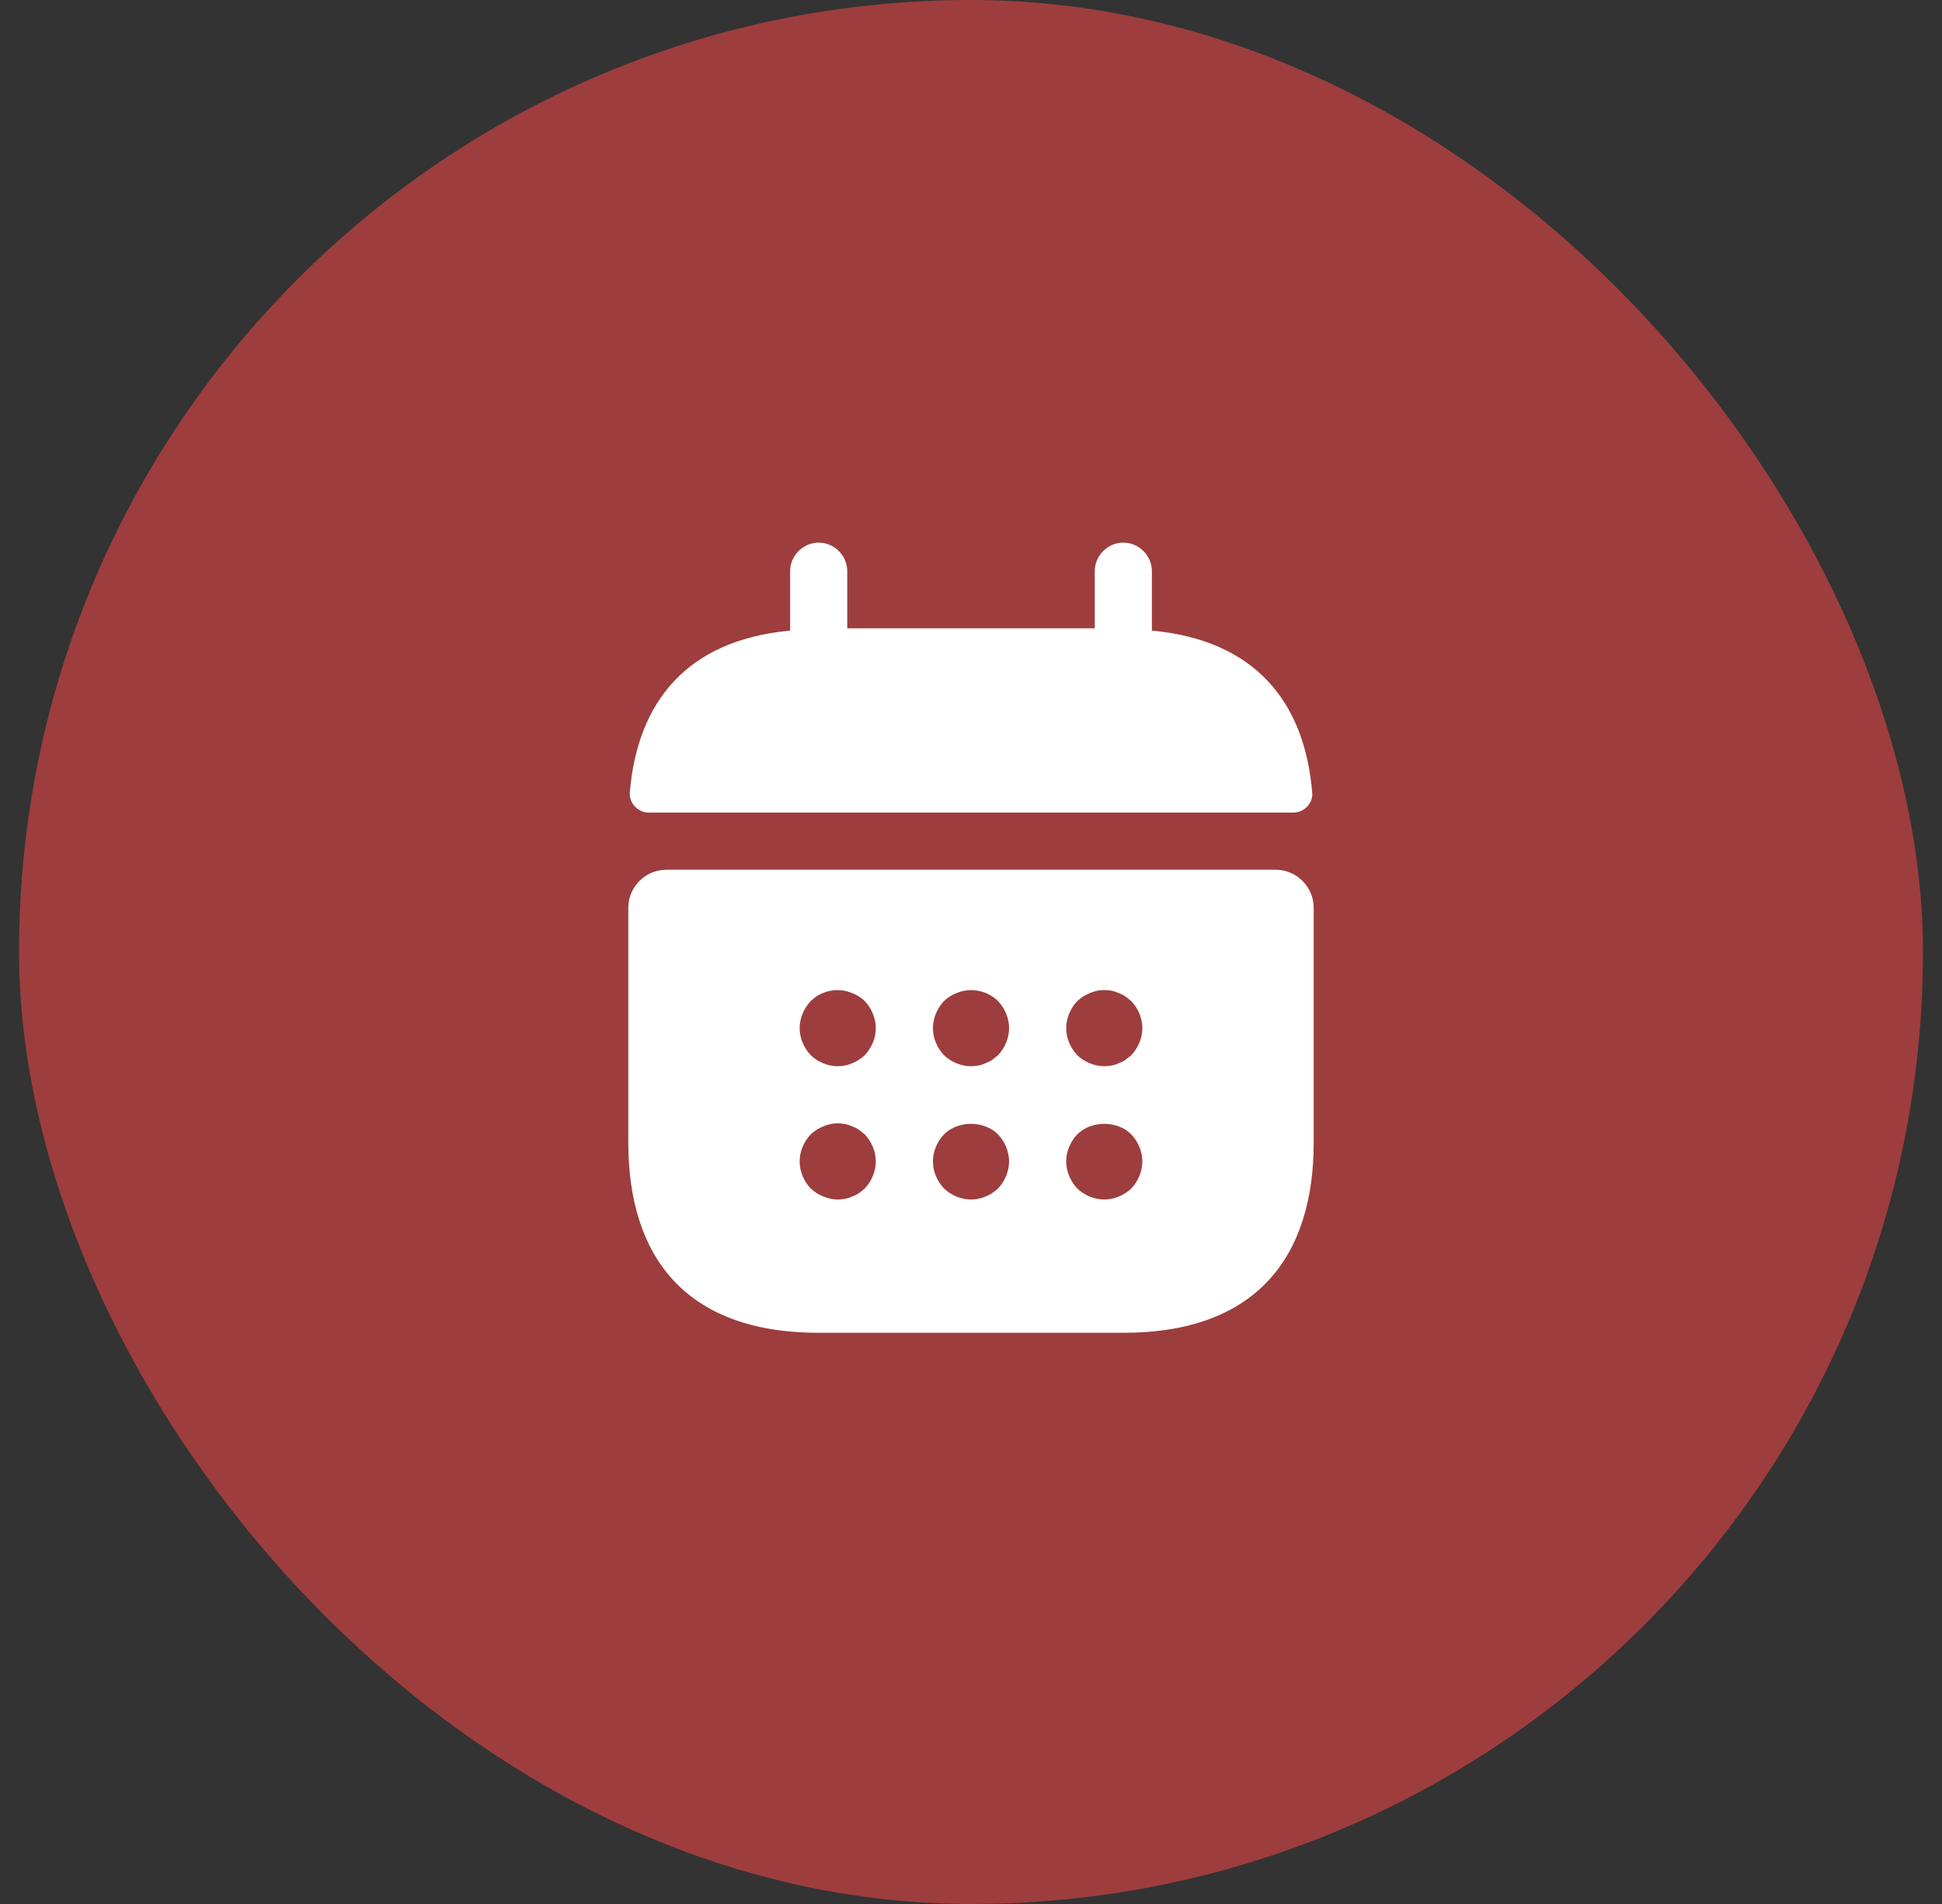 <svg width="51" height="50" viewBox="0 0 51 50" fill="none" xmlns="http://www.w3.org/2000/svg">
<rect x="0" y="0" width="51" height="50" fill="#333333" stroke="none"/>
<rect x="0.5" width="50" height="50" rx="25" fill="#9E3D3D"/>
<path d="M30.25 16.56V15C30.25 14.59 29.91 14.25 29.5 14.25C29.09 14.25 28.75 14.59 28.75 15V16.5H22.25V15C22.25 14.59 21.91 14.25 21.5 14.25C21.09 14.25 20.75 14.59 20.75 15V16.56C18.05 16.81 16.74 18.42 16.54 20.81C16.52 21.1 16.76 21.34 17.04 21.34H33.96C34.25 21.34 34.49 21.09 34.46 20.81C34.26 18.42 32.95 16.81 30.25 16.56Z" fill="white"/>
<path d="M33.5 22.84H17.5C16.95 22.84 16.5 23.29 16.5 23.84V30C16.5 33 18 35 21.5 35H29.5C33 35 34.5 33 34.5 30V23.84C34.5 23.29 34.05 22.84 33.5 22.84ZM22.71 31.21C22.66 31.25 22.61 31.3 22.56 31.33C22.5 31.37 22.44 31.4 22.38 31.42C22.32 31.45 22.26 31.47 22.2 31.48C22.13 31.49 22.07 31.5 22 31.5C21.87 31.5 21.74 31.47 21.62 31.42C21.49 31.37 21.39 31.3 21.29 31.21C21.11 31.02 21 30.76 21 30.5C21 30.24 21.11 29.98 21.29 29.79C21.39 29.7 21.49 29.63 21.62 29.58C21.8 29.5 22 29.48 22.2 29.52C22.26 29.53 22.32 29.55 22.38 29.58C22.44 29.6 22.5 29.63 22.56 29.67C22.61 29.71 22.66 29.75 22.71 29.79C22.89 29.98 23 30.24 23 30.5C23 30.76 22.89 31.02 22.71 31.21ZM22.71 27.71C22.52 27.89 22.26 28 22 28C21.74 28 21.48 27.89 21.29 27.71C21.11 27.52 21 27.26 21 27C21 26.74 21.11 26.48 21.29 26.29C21.57 26.01 22.01 25.92 22.38 26.08C22.51 26.13 22.62 26.2 22.71 26.29C22.89 26.48 23 26.74 23 27C23 27.26 22.89 27.52 22.71 27.71ZM26.21 31.21C26.02 31.39 25.76 31.5 25.5 31.5C25.24 31.5 24.98 31.39 24.79 31.21C24.61 31.02 24.5 30.76 24.5 30.5C24.5 30.24 24.61 29.98 24.79 29.79C25.16 29.42 25.84 29.42 26.21 29.79C26.39 29.98 26.5 30.24 26.5 30.5C26.5 30.76 26.39 31.02 26.21 31.21ZM26.21 27.71C26.16 27.75 26.11 27.79 26.06 27.83C26 27.87 25.94 27.9 25.88 27.92C25.82 27.95 25.76 27.97 25.7 27.98C25.63 27.99 25.57 28 25.5 28C25.24 28 24.98 27.89 24.79 27.71C24.61 27.52 24.5 27.26 24.5 27C24.5 26.74 24.61 26.48 24.79 26.29C24.88 26.2 24.99 26.13 25.12 26.08C25.49 25.92 25.93 26.01 26.21 26.29C26.39 26.48 26.5 26.74 26.5 27C26.5 27.26 26.39 27.52 26.21 27.71ZM29.71 31.21C29.52 31.39 29.26 31.5 29 31.5C28.74 31.5 28.48 31.39 28.29 31.21C28.11 31.02 28 30.76 28 30.5C28 30.24 28.11 29.98 28.29 29.79C28.66 29.42 29.34 29.42 29.71 29.79C29.89 29.98 30 30.24 30 30.5C30 30.76 29.89 31.02 29.71 31.21ZM29.71 27.71C29.66 27.75 29.61 27.79 29.56 27.83C29.5 27.87 29.44 27.9 29.38 27.92C29.32 27.95 29.26 27.97 29.2 27.98C29.13 27.99 29.06 28 29 28C28.74 28 28.48 27.89 28.29 27.71C28.11 27.52 28 27.26 28 27C28 26.74 28.11 26.48 28.29 26.29C28.39 26.2 28.49 26.13 28.62 26.08C28.8 26 29 25.98 29.2 26.02C29.26 26.03 29.32 26.05 29.38 26.08C29.44 26.1 29.5 26.13 29.56 26.17C29.61 26.21 29.66 26.25 29.71 26.29C29.89 26.48 30 26.74 30 27C30 27.26 29.89 27.52 29.71 27.71Z" fill="white"/>
</svg>
